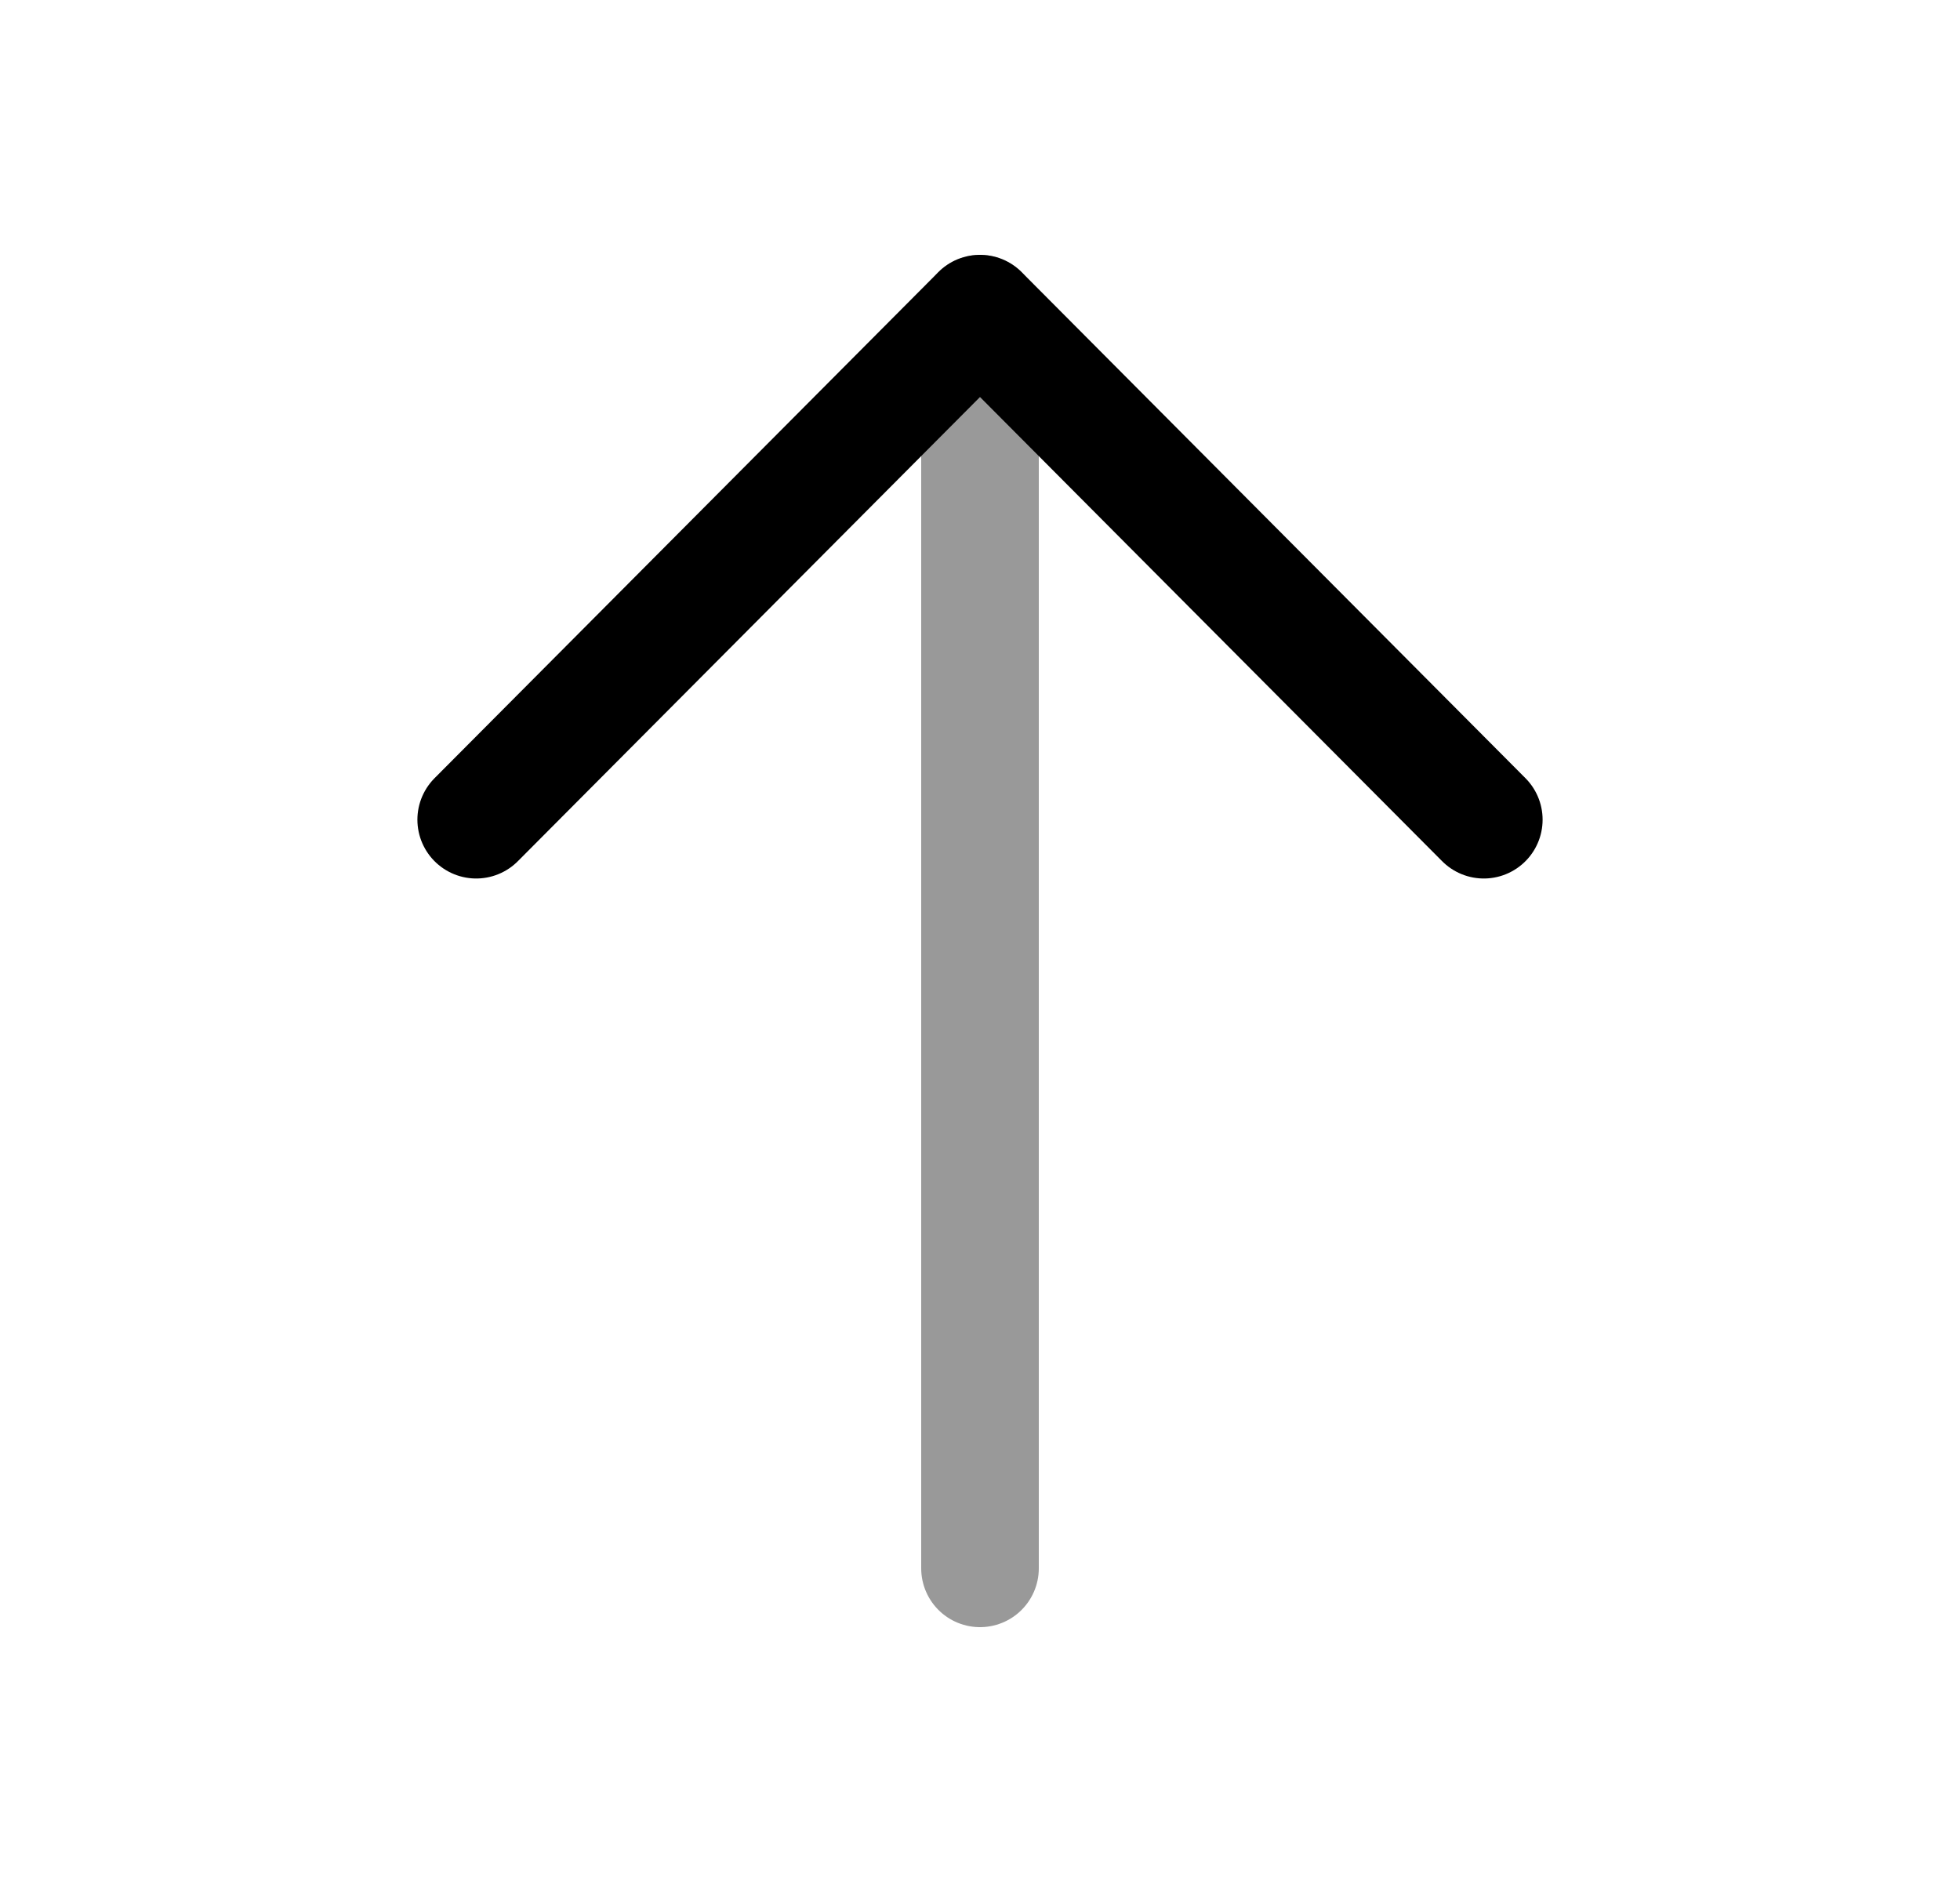 <svg width="25" height="24" viewBox="0 0 25 24" fill="none" xmlns="http://www.w3.org/2000/svg">
<path d="M6.074 10.453L12.5 4L18.926 10.453" stroke="black" stroke-width="1.5" stroke-linecap="round" stroke-linejoin="round"/>
<path opacity="0.4" d="M12.5 4V20" stroke="black" stroke-width="1.5" stroke-linecap="round" stroke-linejoin="round"/>
</svg>